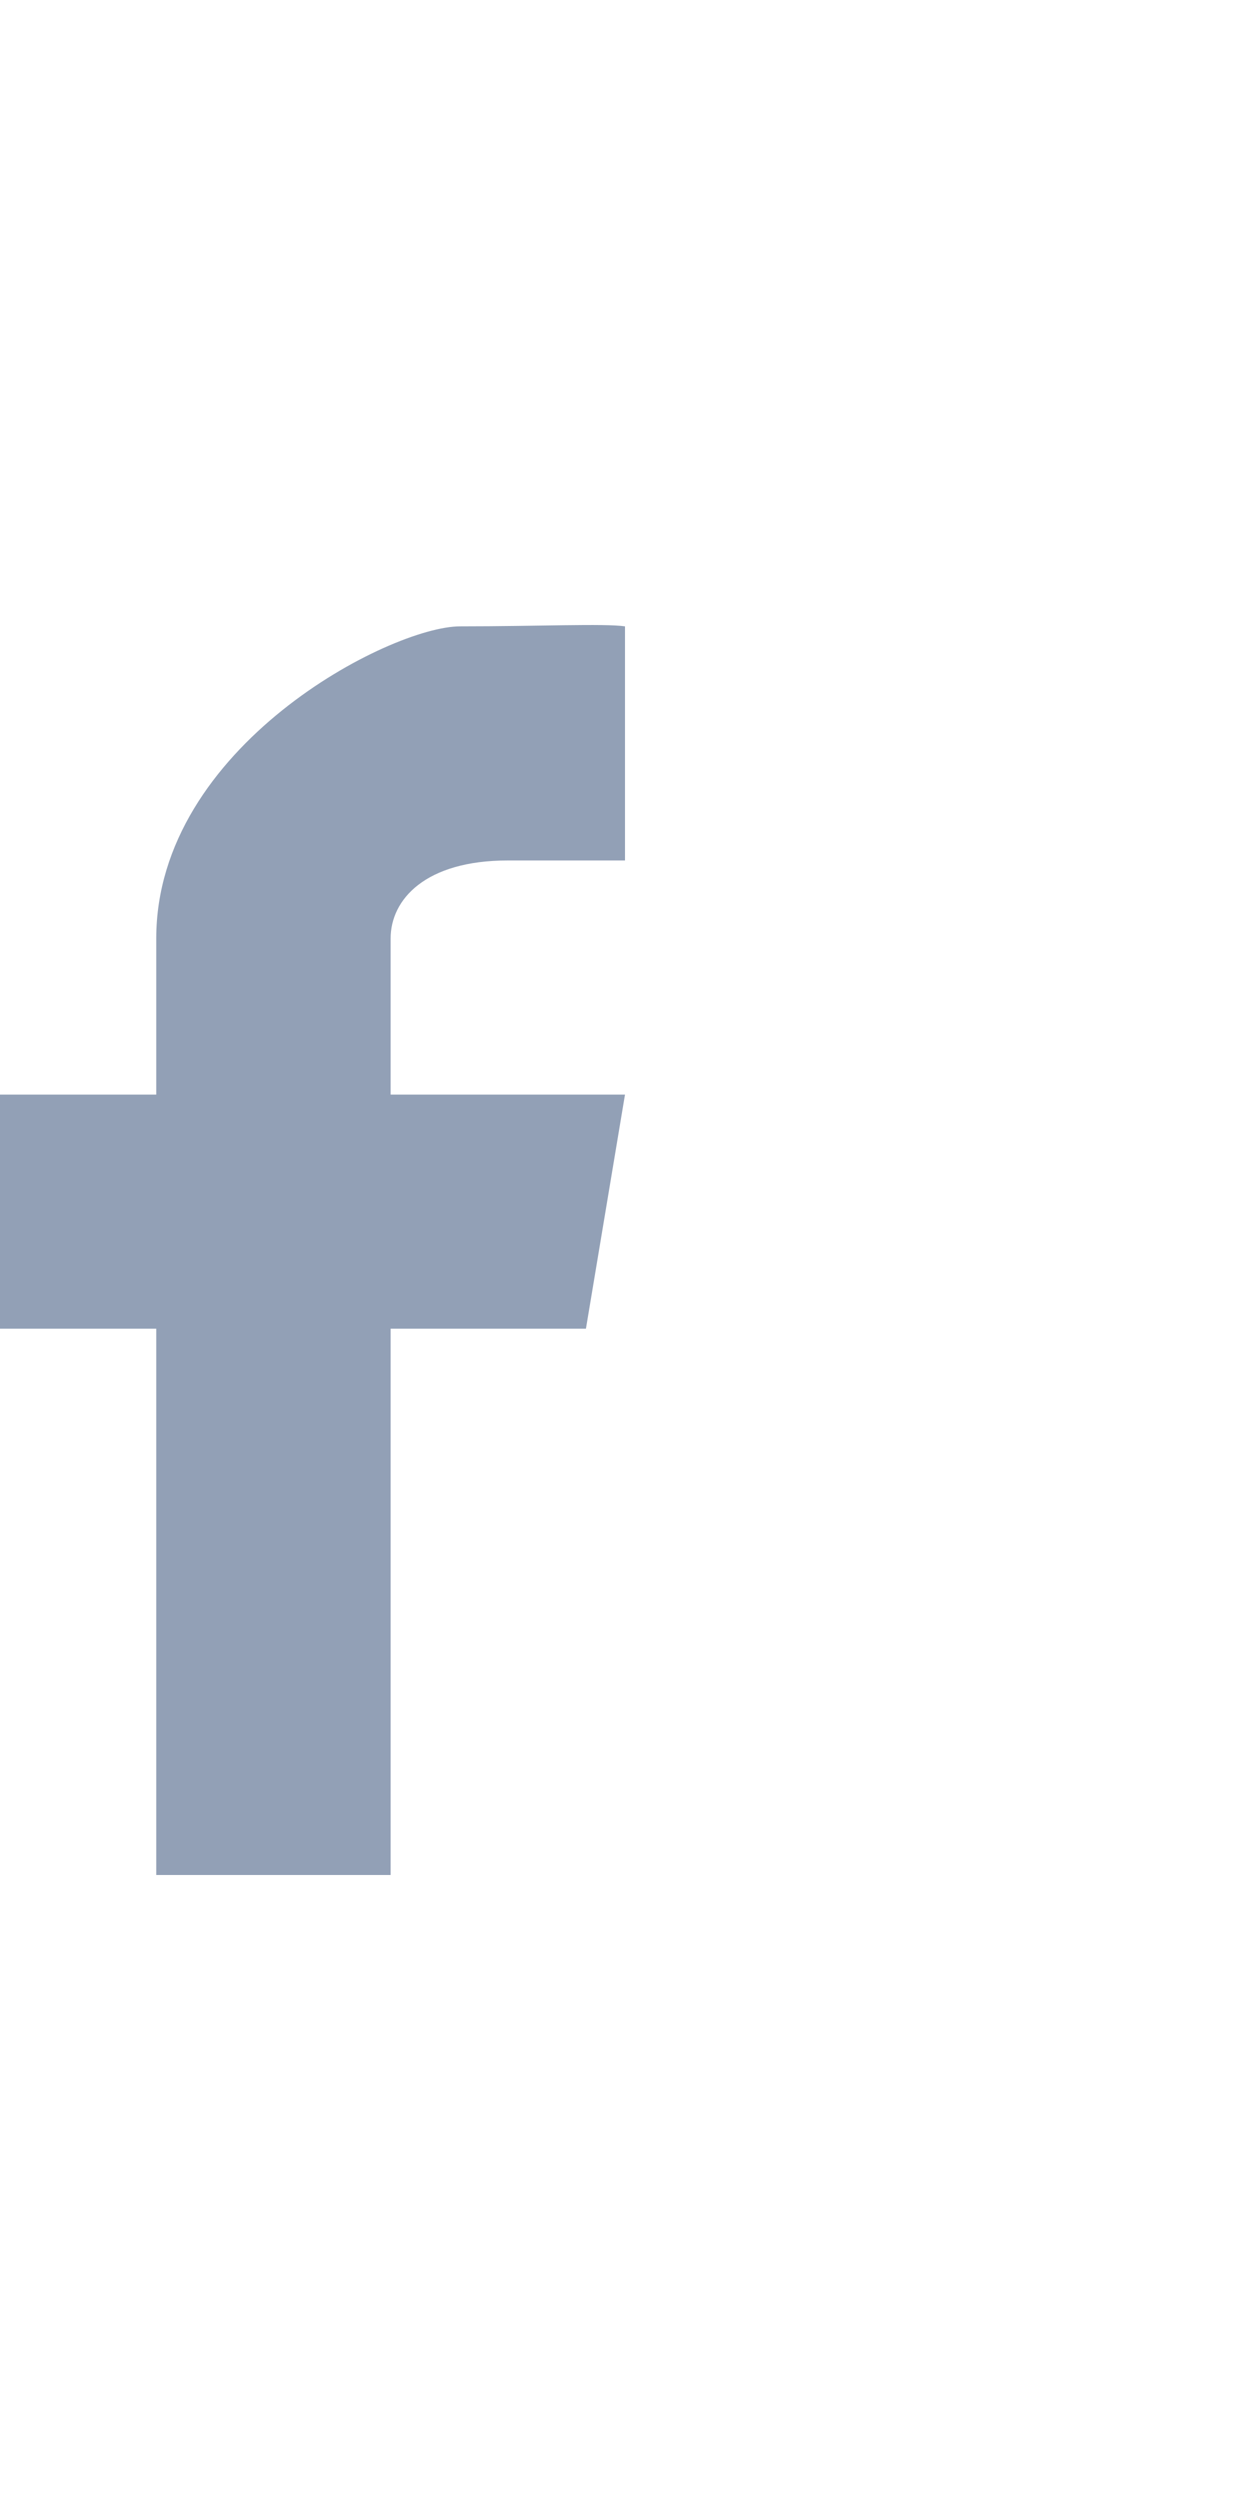 <svg width="24" height="48" viewBox="0 0 24 48" fill="none" xmlns="http://www.w3.org/2000/svg">
<path d="M7.5 36V25.511H11.25L12 21.016H7.5V18.019C7.5 17.27 8.167 16.521 9.75 16.521H12V12.026C11.611 11.968 10.333 12.026 8.833 12.026C7.5 12.026 3 14.33 3 18.019V21.016H0V25.511H3V36H7.5Z" fill="#92A0B6"/>
</svg>
